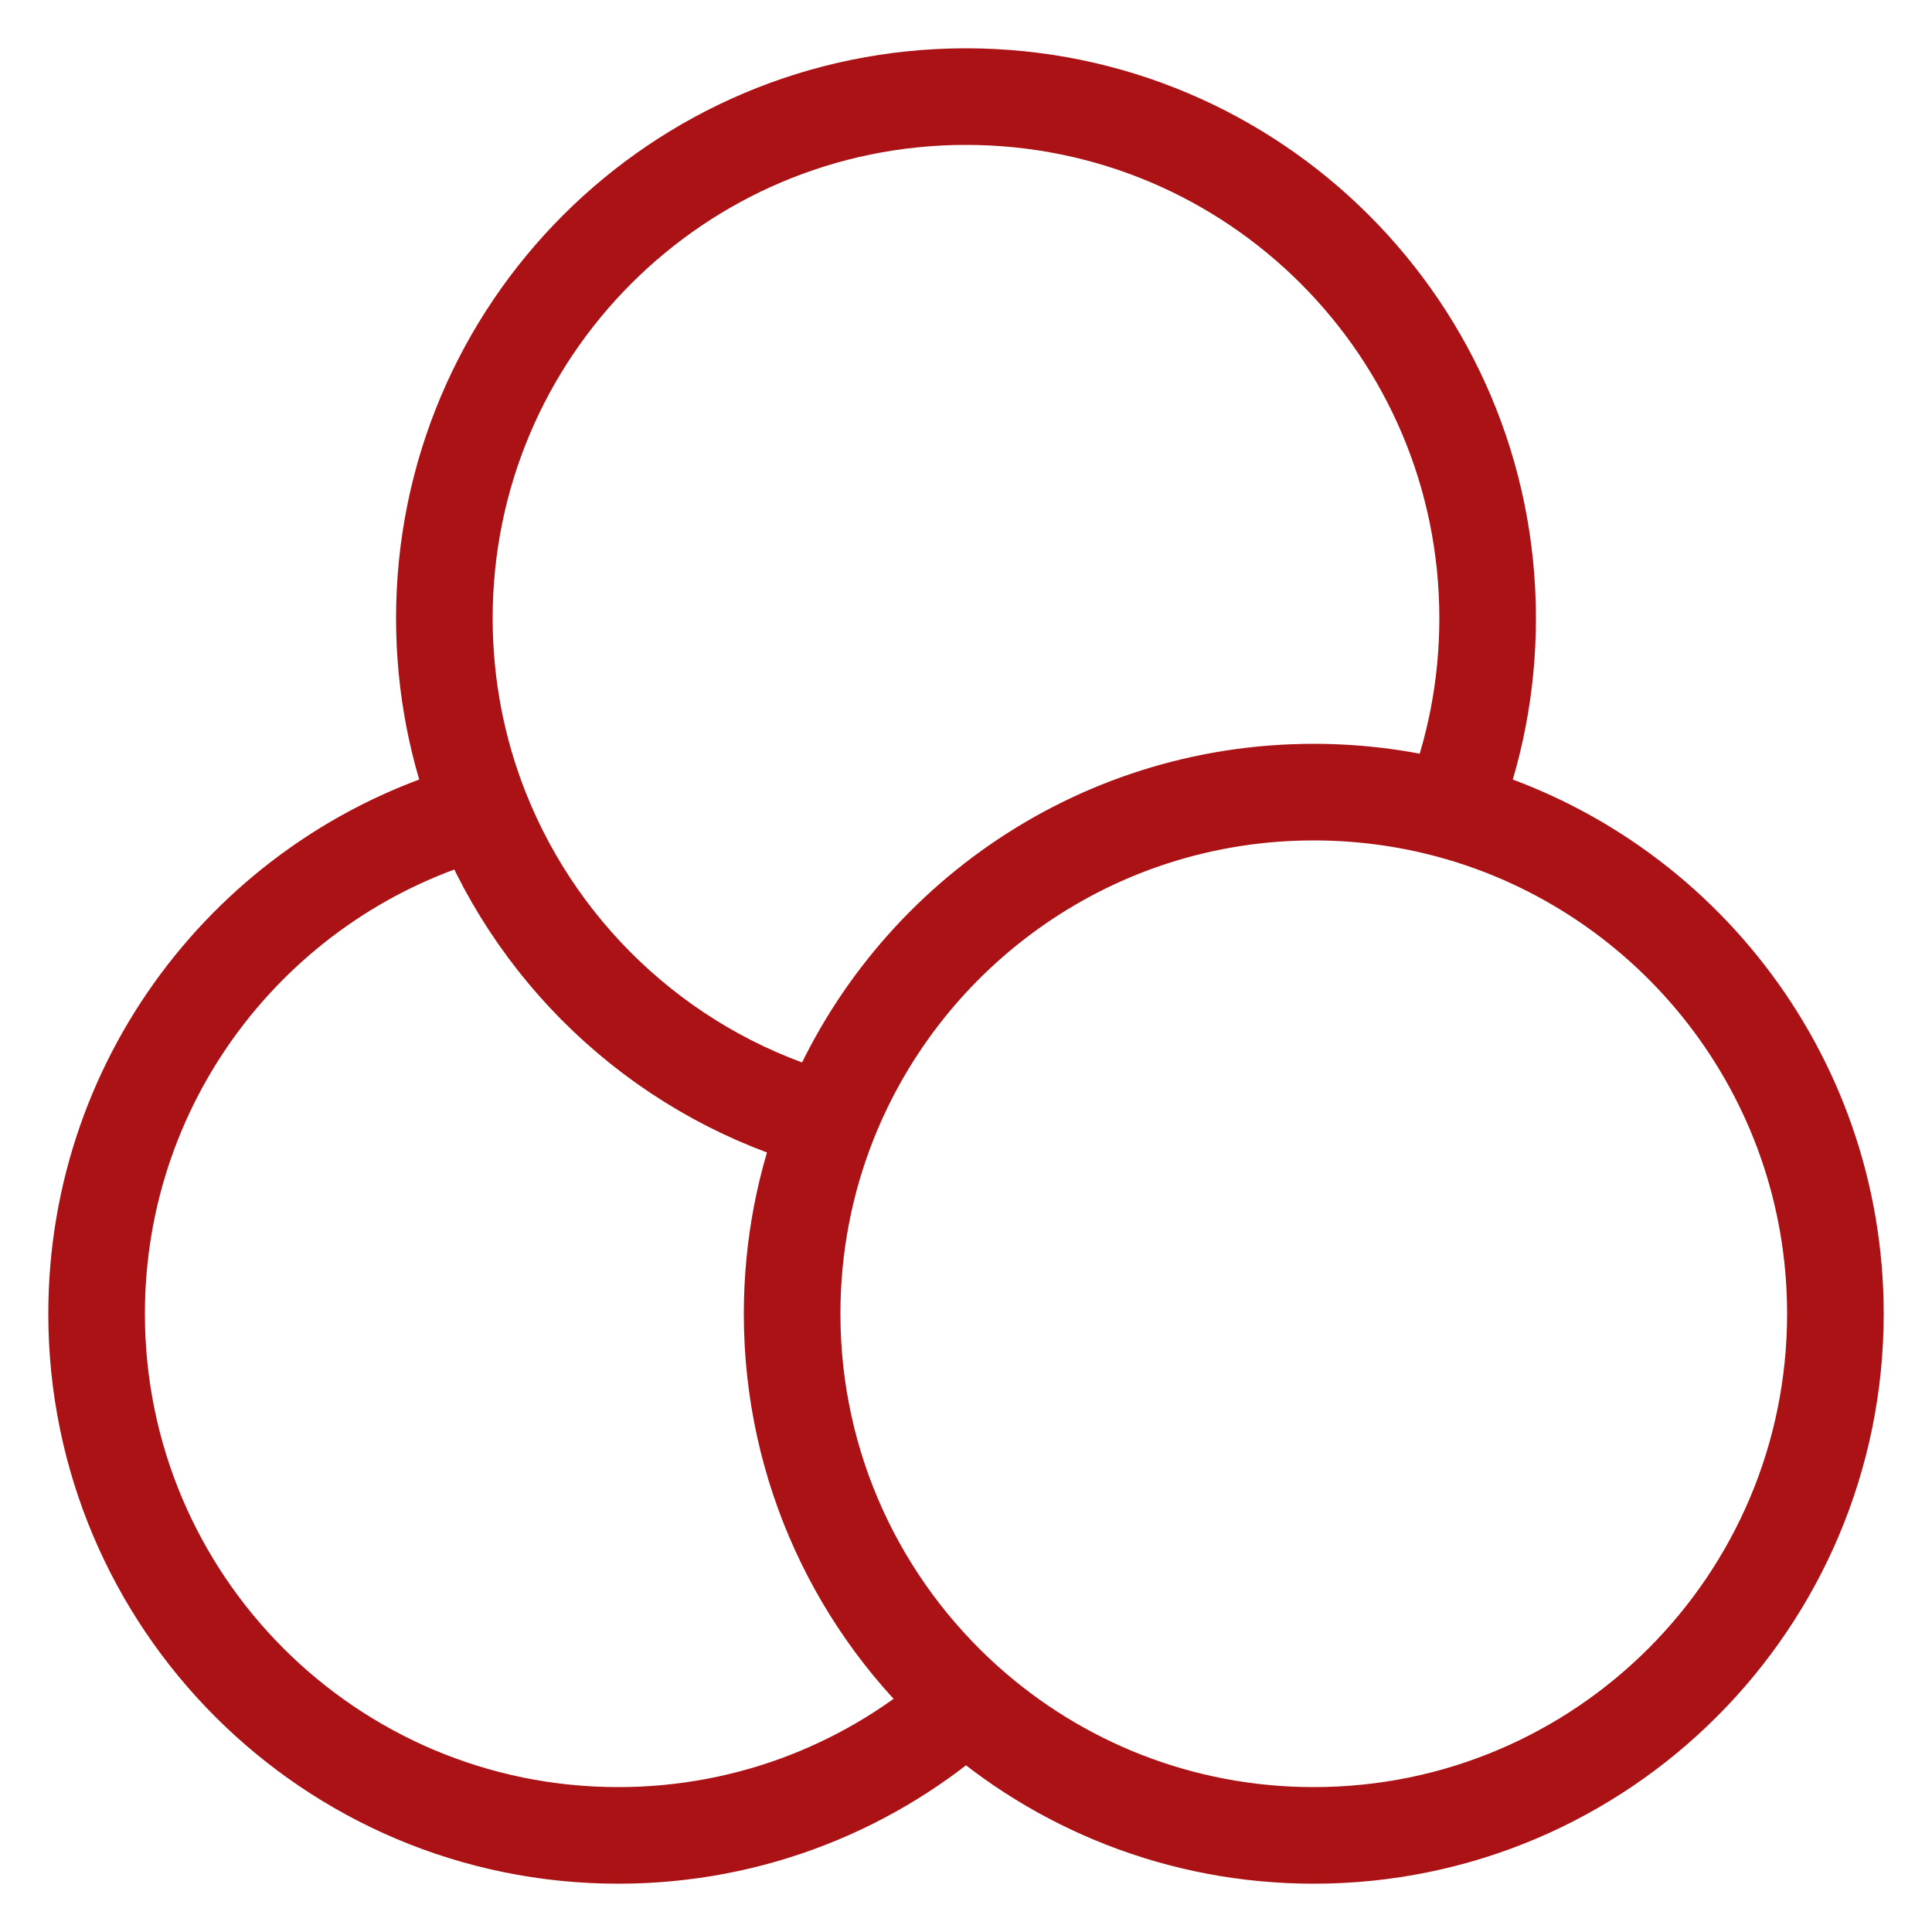 <svg width="20" height="20" viewBox="0 0 20 20" fill="none" xmlns="http://www.w3.org/2000/svg">
<path d="M15.022 8.389C14.569 8.266 14.092 8.2 13.6 8.2C11.32 8.2 9.37 9.613 8.578 11.611M15.022 8.389C17.314 9.013 19 11.11 19 13.6C19 16.582 16.582 19 13.6 19C12.217 19 10.955 18.48 10 17.625M15.022 8.389C15.266 7.774 15.4 7.102 15.4 6.4C15.4 3.418 12.982 1 10 1C7.018 1 4.6 3.418 4.6 6.4C4.6 7.102 4.734 7.774 4.978 8.389M8.578 11.611C8.334 12.226 8.2 12.898 8.2 13.6C8.2 15.199 8.895 16.636 10 17.625M8.578 11.611C6.932 11.163 5.599 9.956 4.978 8.389M10 17.625C9.045 18.48 7.783 19 6.4 19C3.418 19 1 16.582 1 13.6C1 11.11 2.686 9.013 4.978 8.389" stroke="#AB1216" stroke-linecap="round"/>
</svg>
